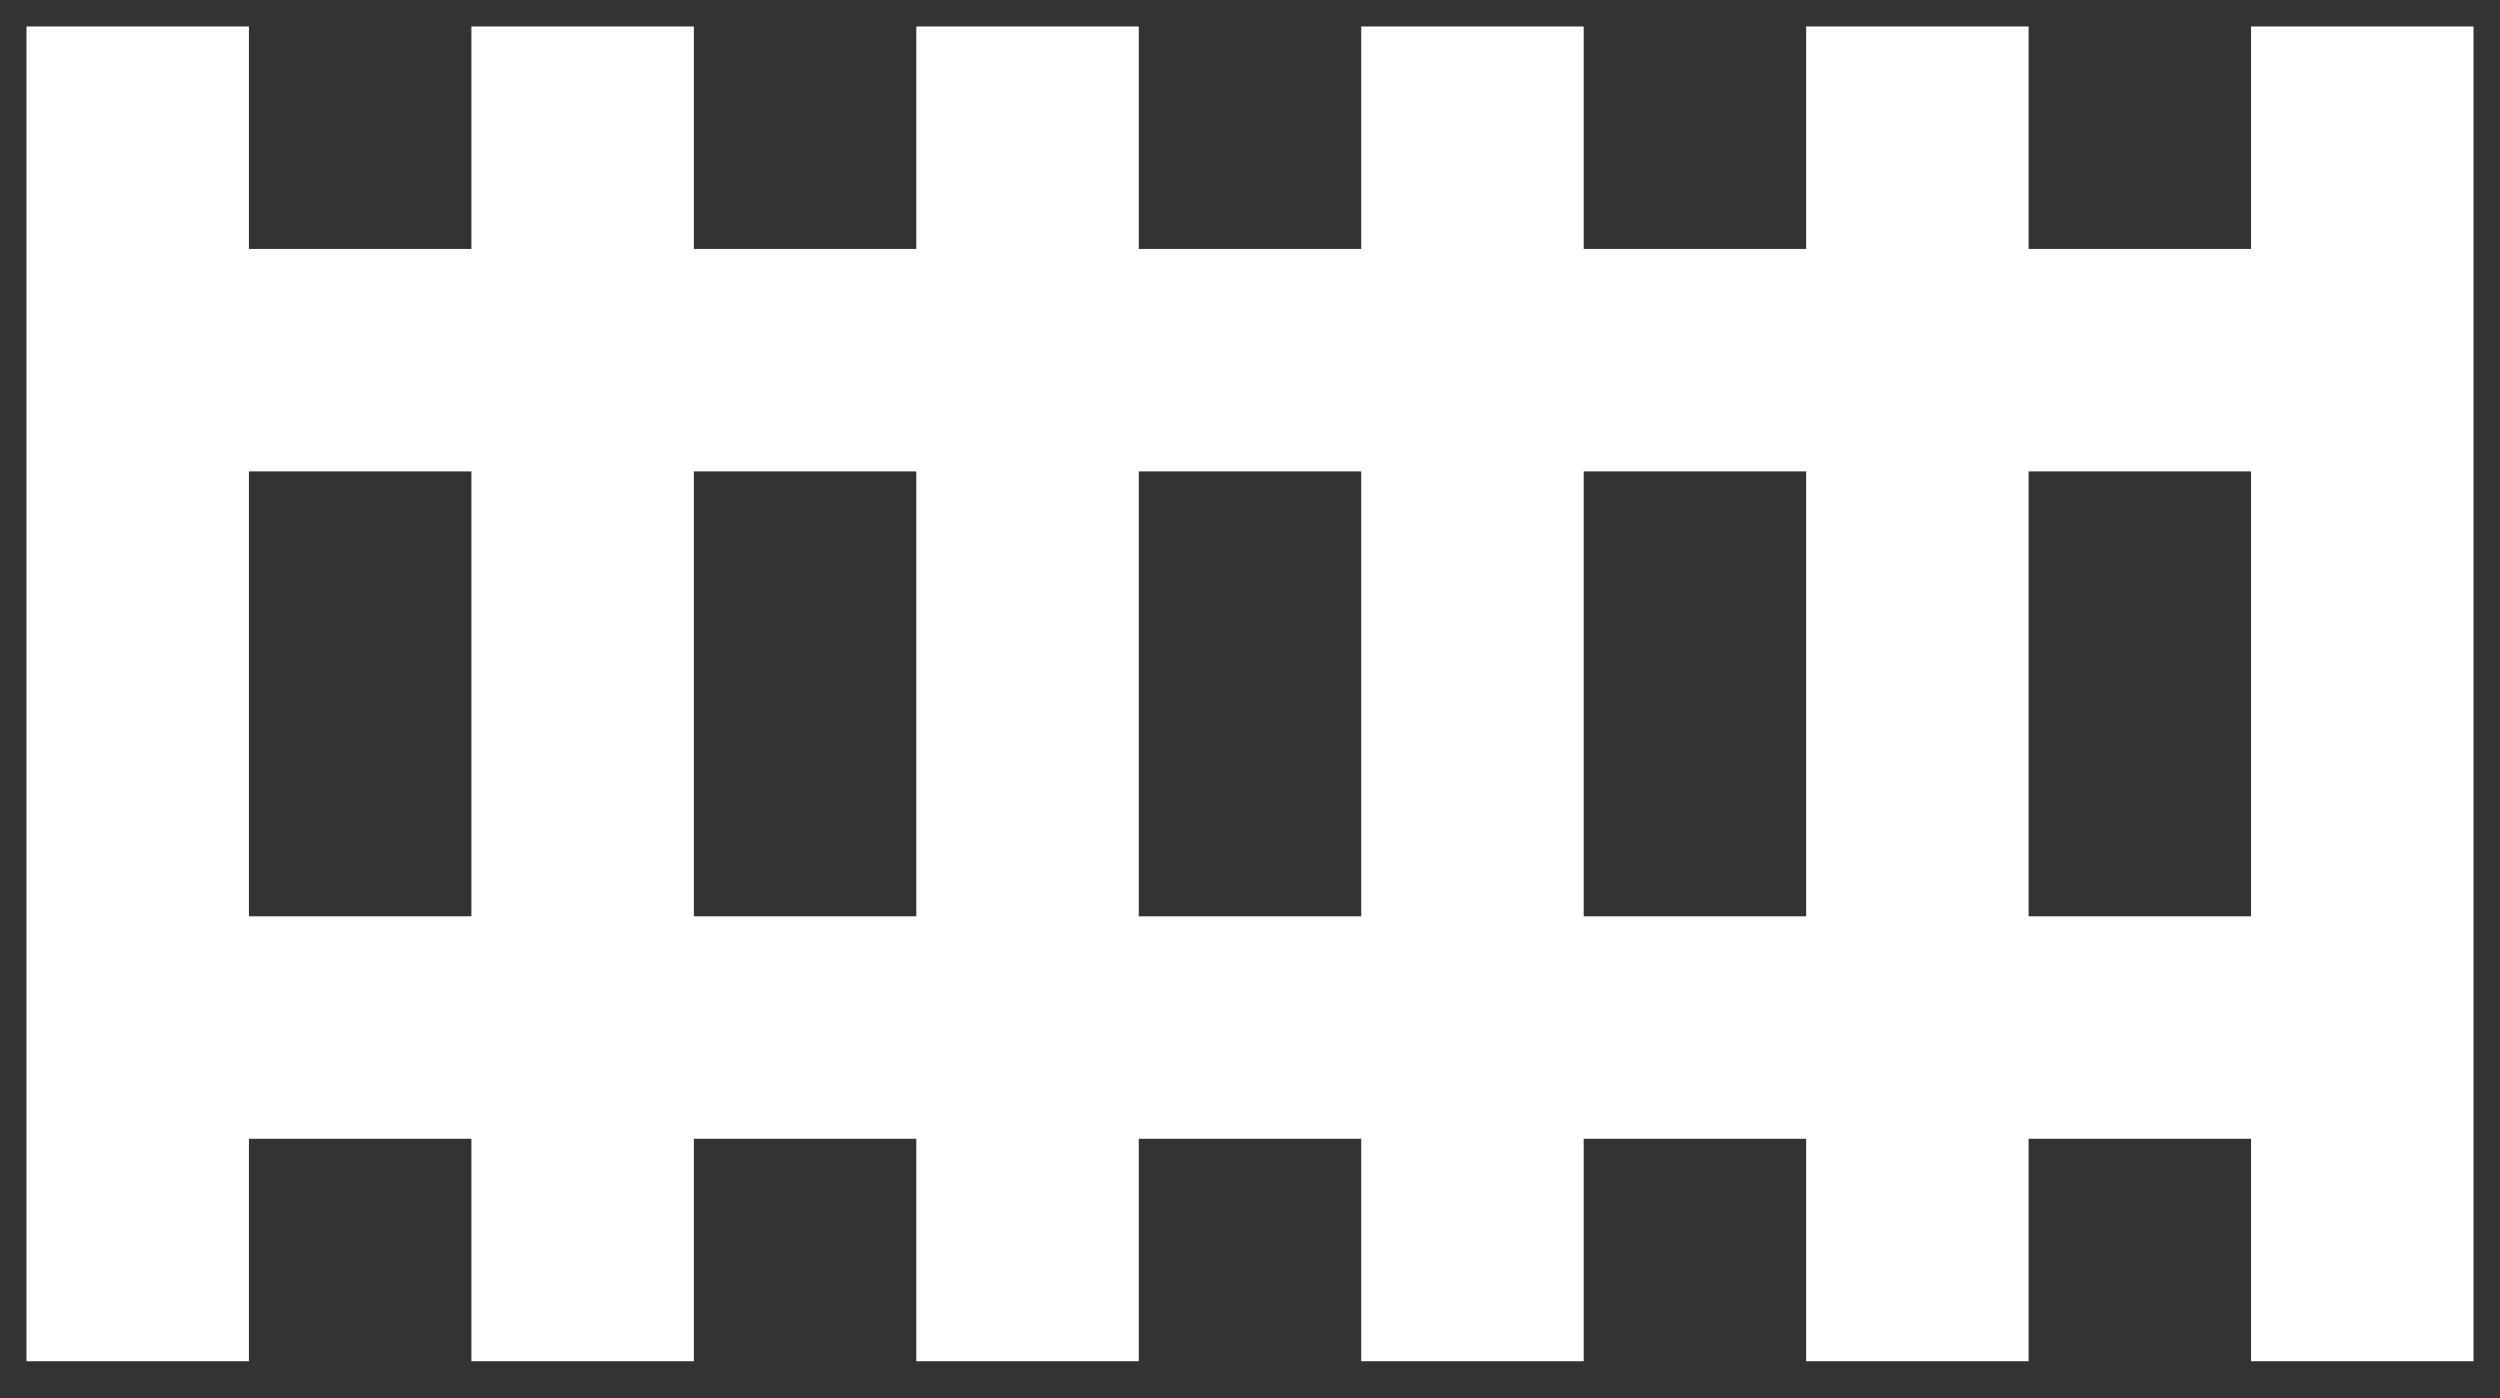 <svg xmlns="http://www.w3.org/2000/svg" width="59" height="33" viewBox="0 0 59 33" fill="none"><rect x="0" y="0" width="59" height="33" fill="#333333" stroke="none"/><path d="M21.625 0.625V5.875H16.375V0.625H11.125V5.875H5.875V0.625H0.625V32.125H5.875V26.875H11.125V32.125H16.375V26.875H21.625V32.125H26.875V26.875H32.125V32.125H37.375V26.875H42.625V32.125H47.875V26.875H53.125V32.125H58.375V0.625H53.125V5.875H47.875V0.625H42.625V5.875H37.375V0.625H32.125V5.875H26.875V0.625H21.625ZM5.875 11.125H11.125V21.625H5.875V11.125ZM16.375 11.125H21.625V21.625H16.375V11.125ZM26.875 11.125H32.125V21.625H26.875V11.125ZM37.375 11.125H42.625V21.625H37.375V11.125ZM47.875 11.125H53.125V21.625H47.875V11.125Z" fill="white"></path></svg>